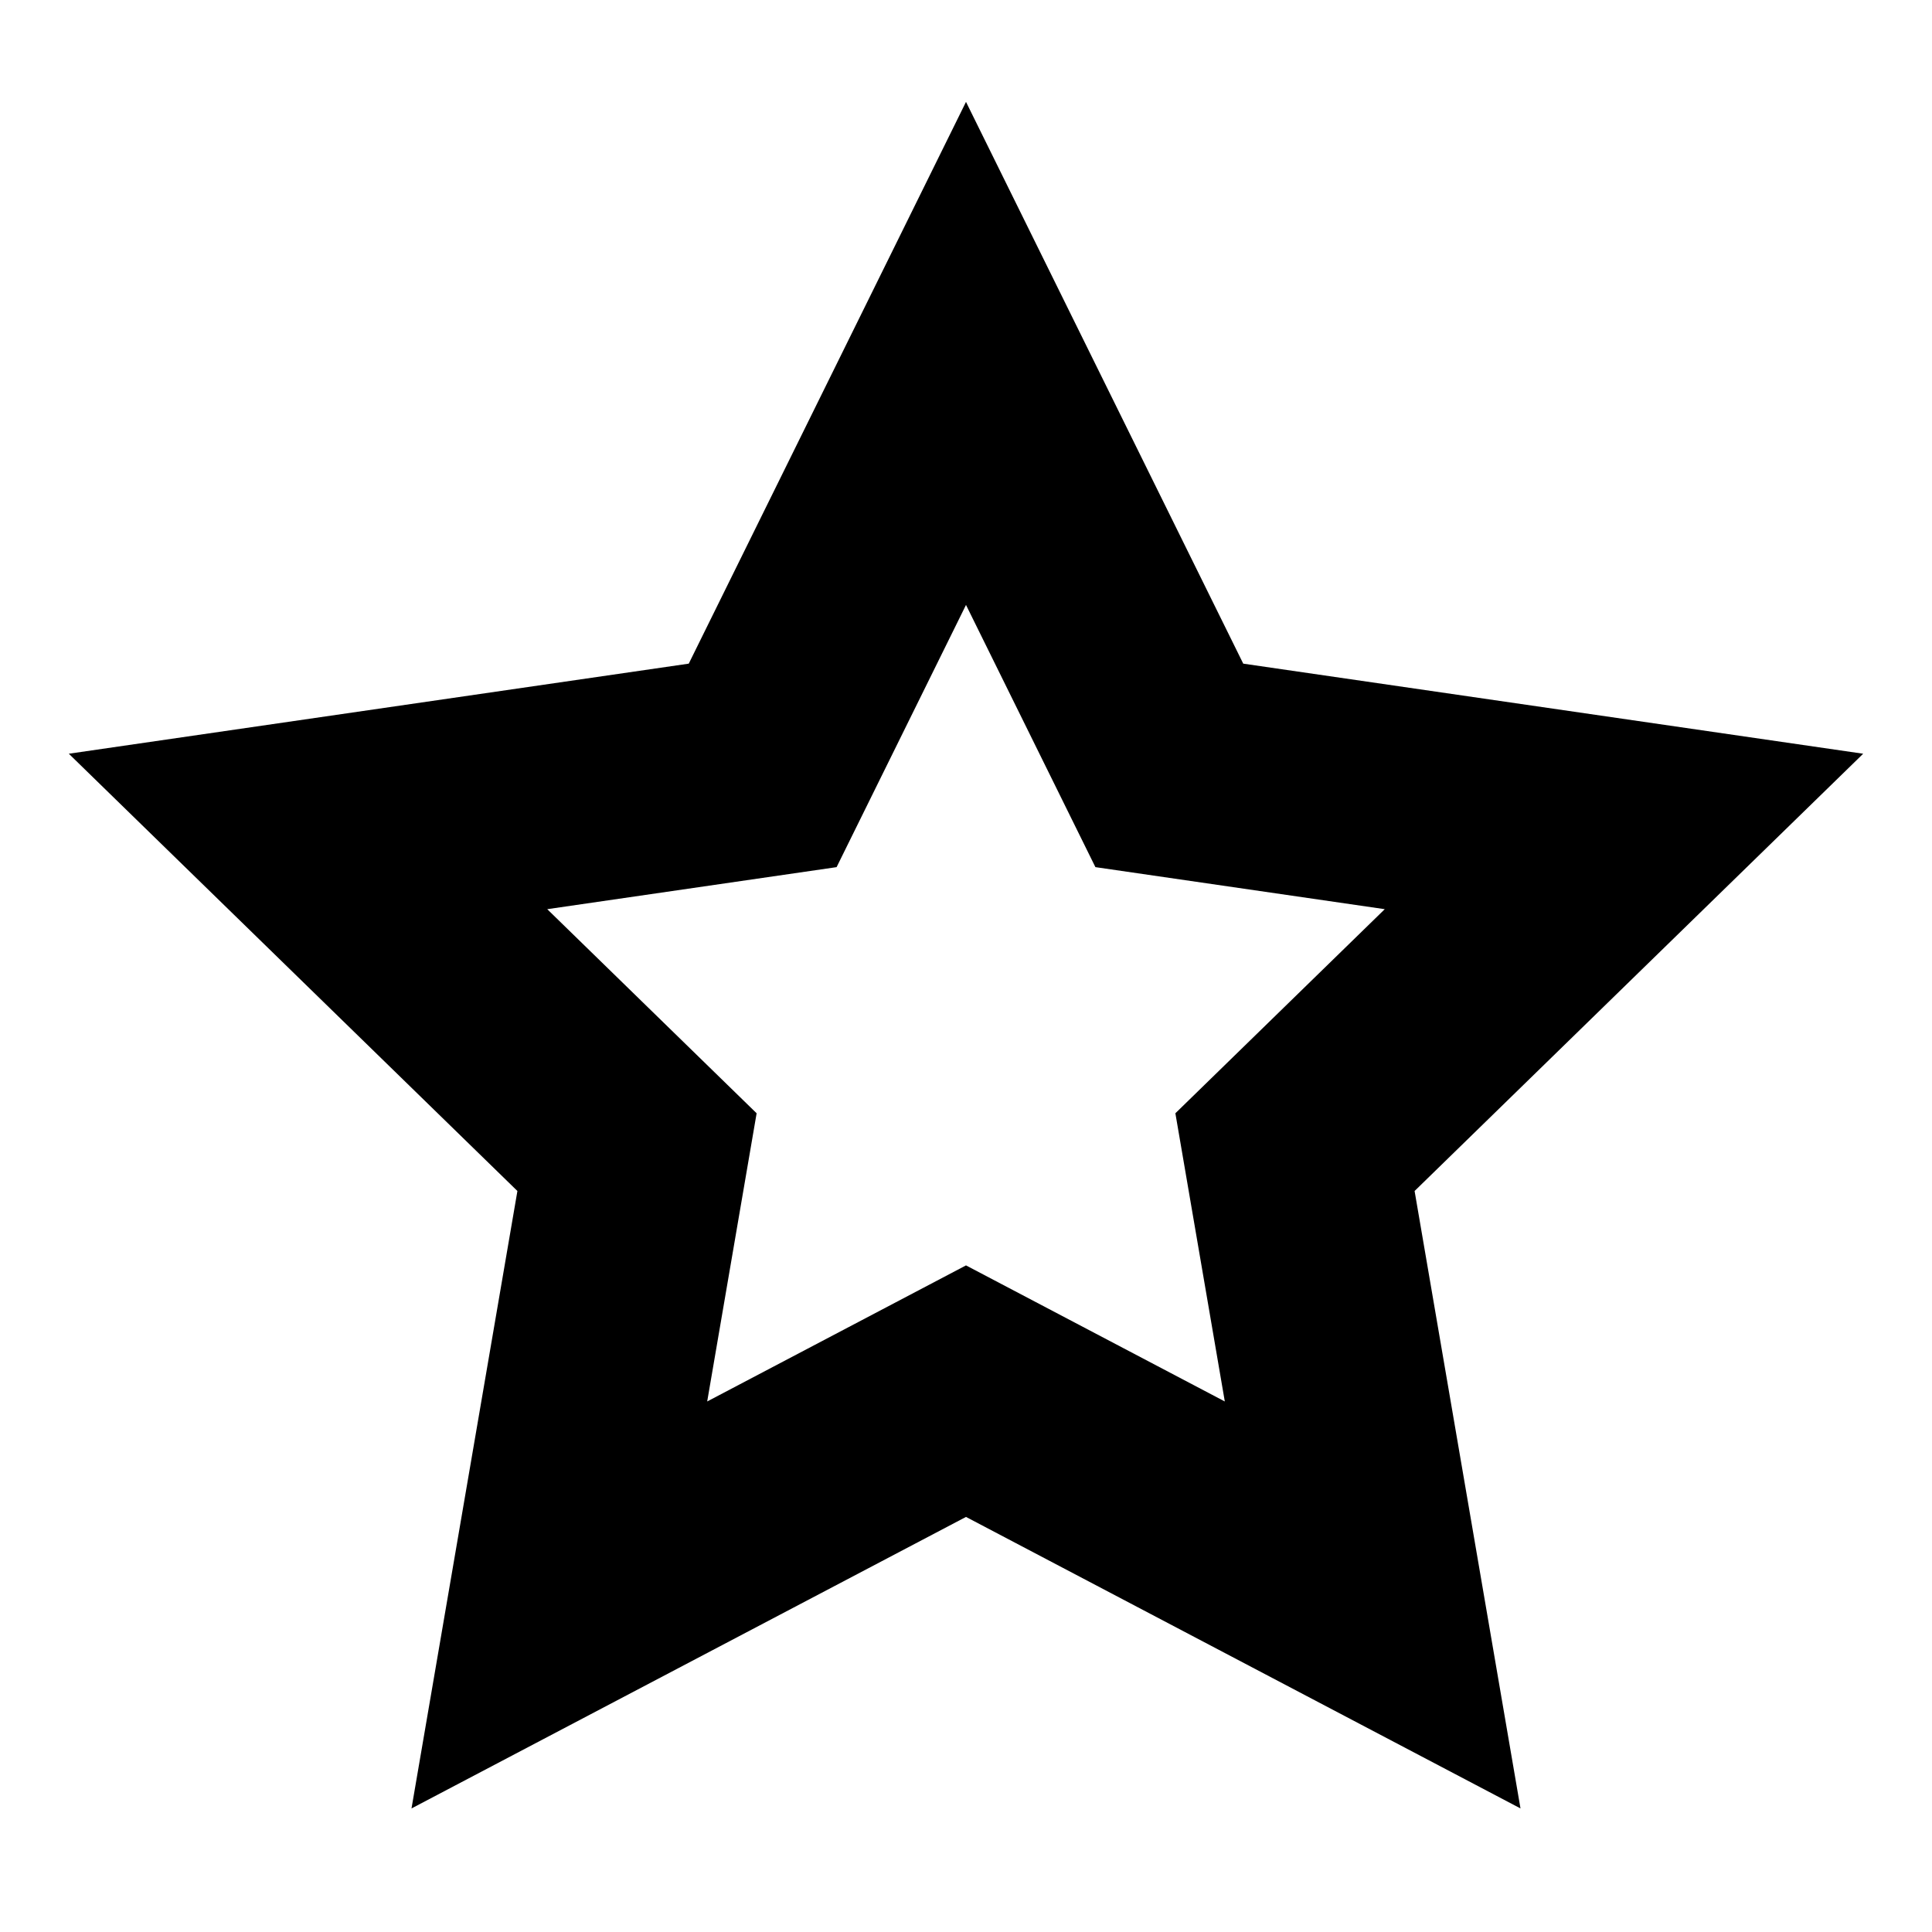 <?xml version="1.0" standalone="no"?><!DOCTYPE svg PUBLIC "-//W3C//DTD SVG 1.1//EN" "http://www.w3.org/Graphics/SVG/1.1/DTD/svg11.dtd"><svg t="1567408677679" class="icon" viewBox="0 0 1024 1024" version="1.1" xmlns="http://www.w3.org/2000/svg" p-id="1453" xmlns:xlink="http://www.w3.org/1999/xlink"  ><defs><style type="text/css"></style></defs><path d="M512 804L218.107 958.508l56.129-327.254L36.472 399.492l328.582-47.746L512 54l146.946 297.746 328.582 47.746-237.764 231.762 56.129 327.254L512 804z m0-133.314l137.173 72.117-26.198-152.745 110.976-108.174-153.364-22.285L512 320.627 443.413 459.6 290.05 481.884l110.976 108.174-26.198 152.745L512 670.686z" p-id="1454"></path></svg>